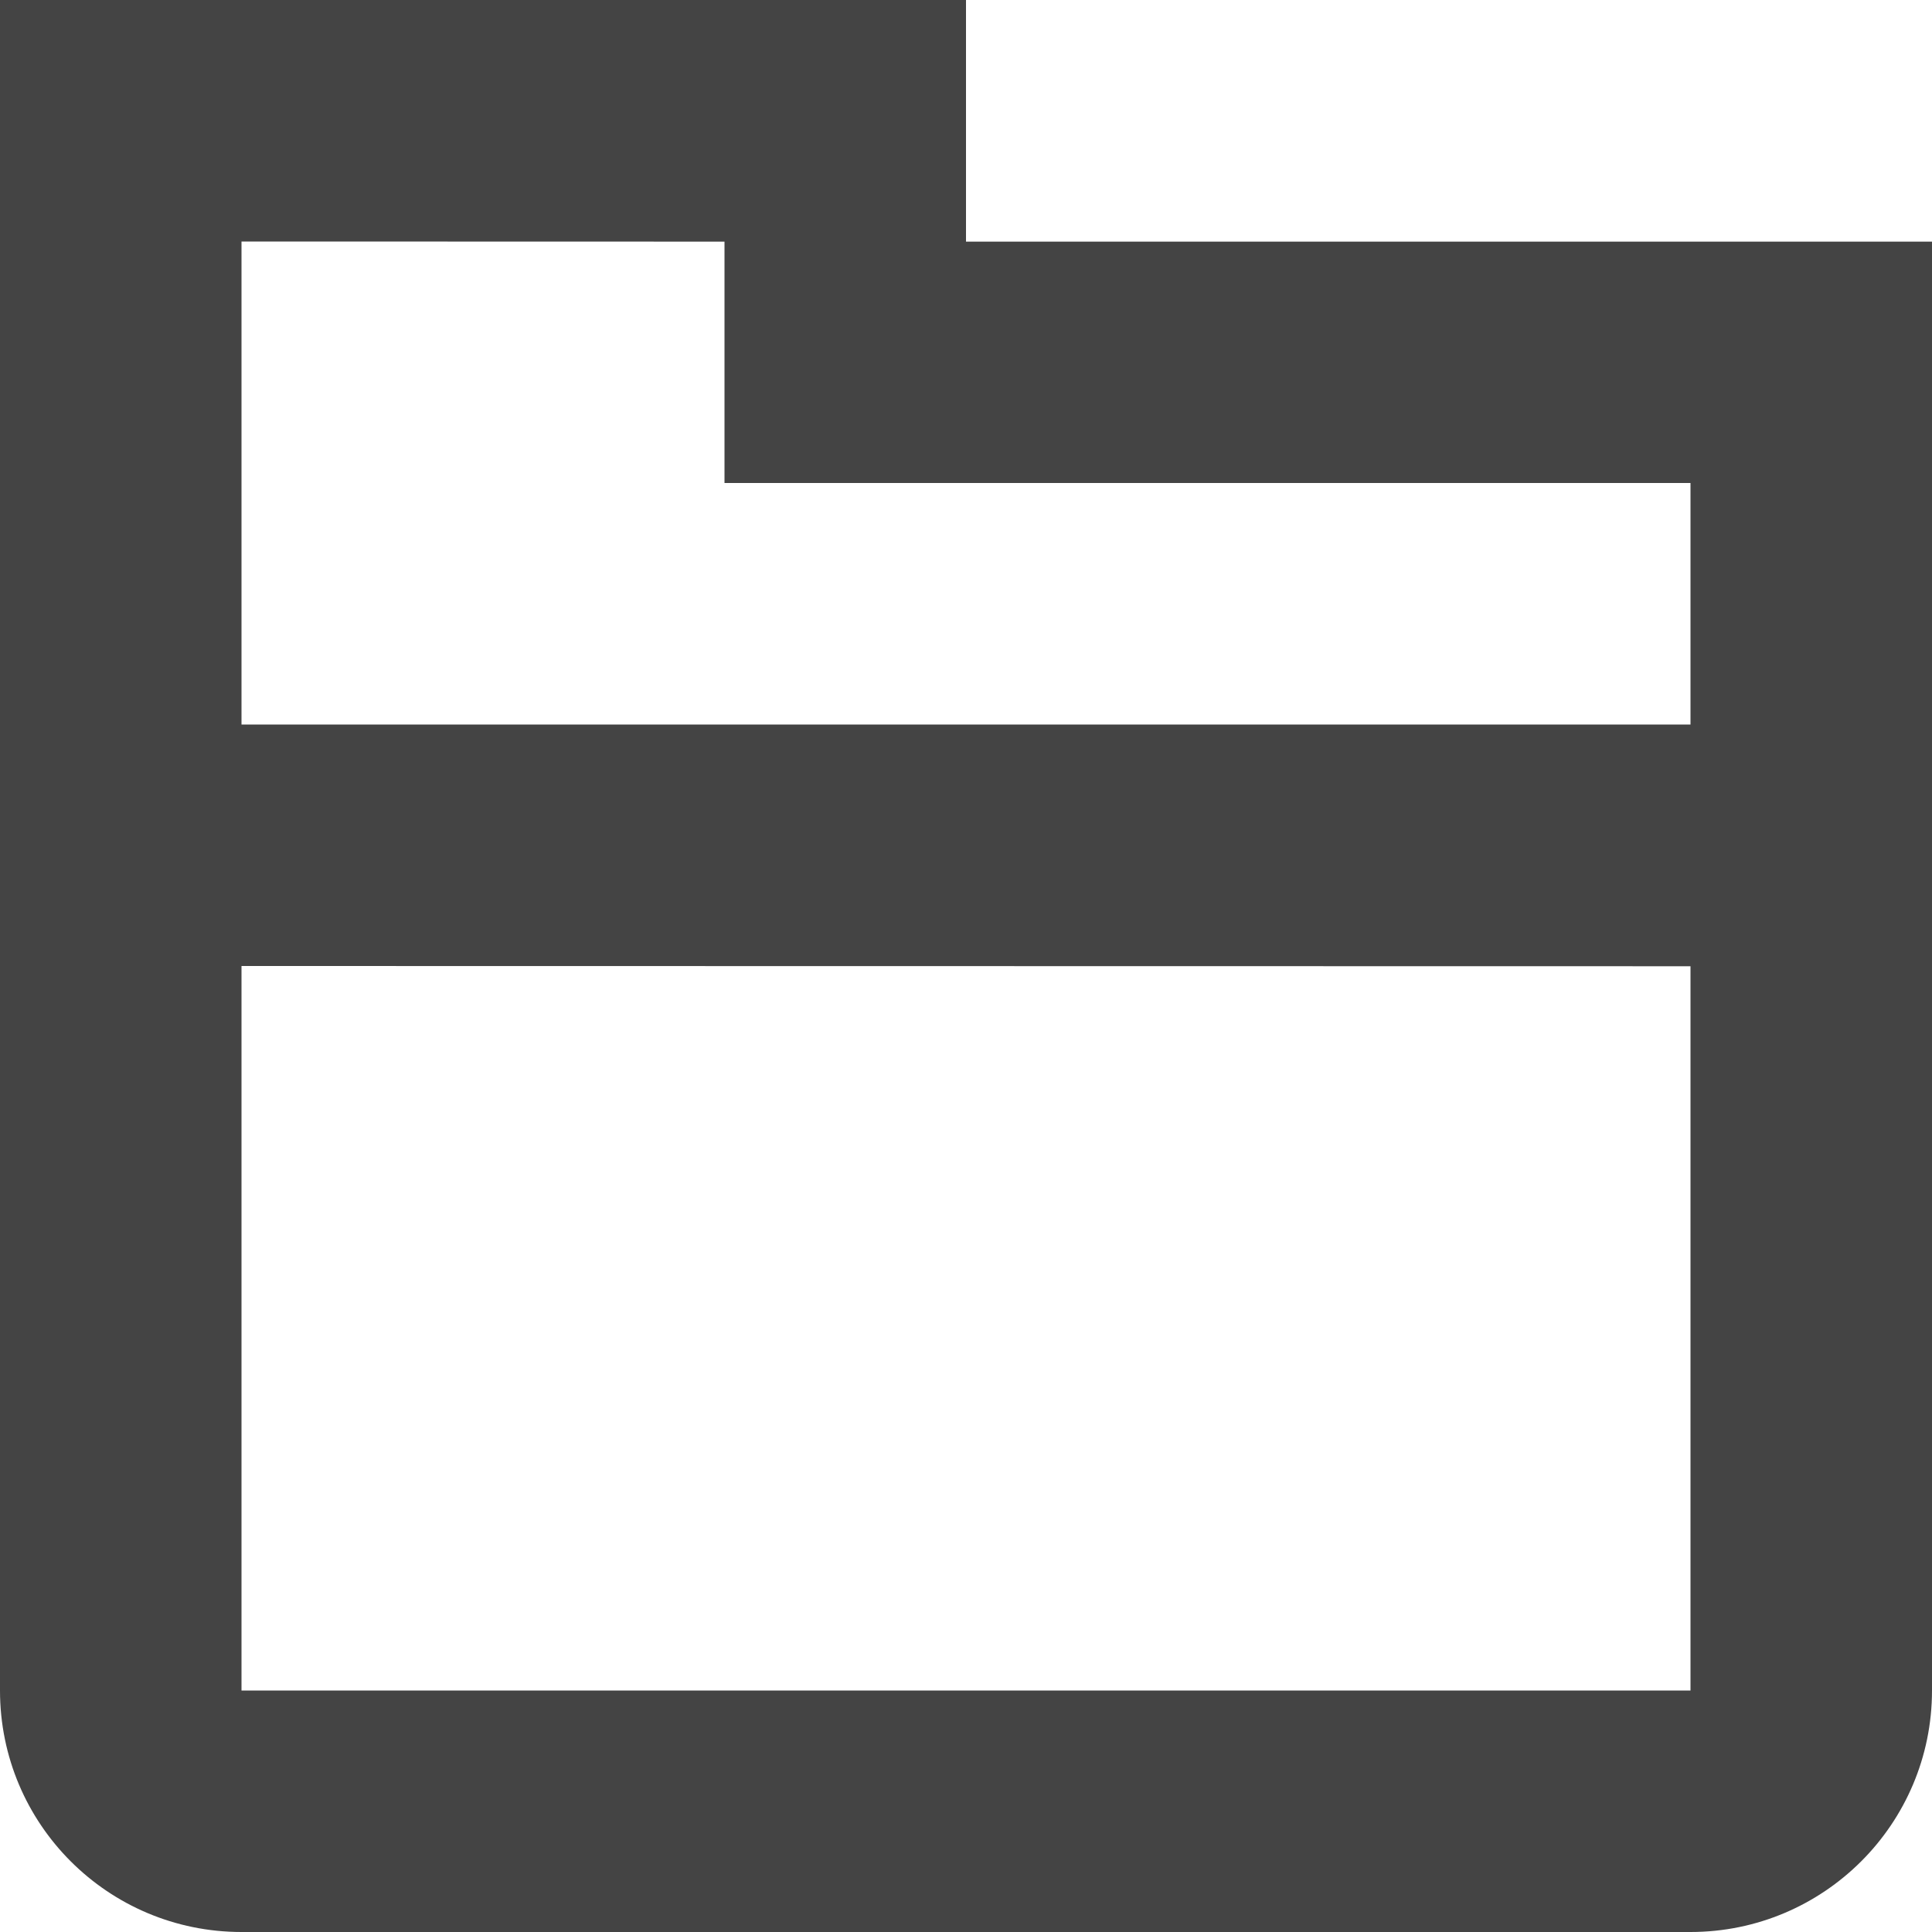 <?xml version="1.0" encoding="utf-8"?>
<!-- Generated by IcoMoon.io -->
<!DOCTYPE svg PUBLIC "-//W3C//DTD SVG 1.1//EN" "http://www.w3.org/Graphics/SVG/1.1/DTD/svg11.dtd">
<svg version="1.1" xmlns="http://www.w3.org/2000/svg" xmlns:xlink="http://www.w3.org/1999/xlink" width="32" height="32" viewBox="0 0 32 32">
<path fill="#444444" d="M16 4.002v-4.002h-16v28c0 2.211 1.789 4 4 4h24c2.207 0 4-1.789 4-4v-23.998h-16zM28 16.004v11.996h-24v-12l24 0.004zM28 12h-24v-8l8 0.002v3.998h16v4z"></path>
</svg>
